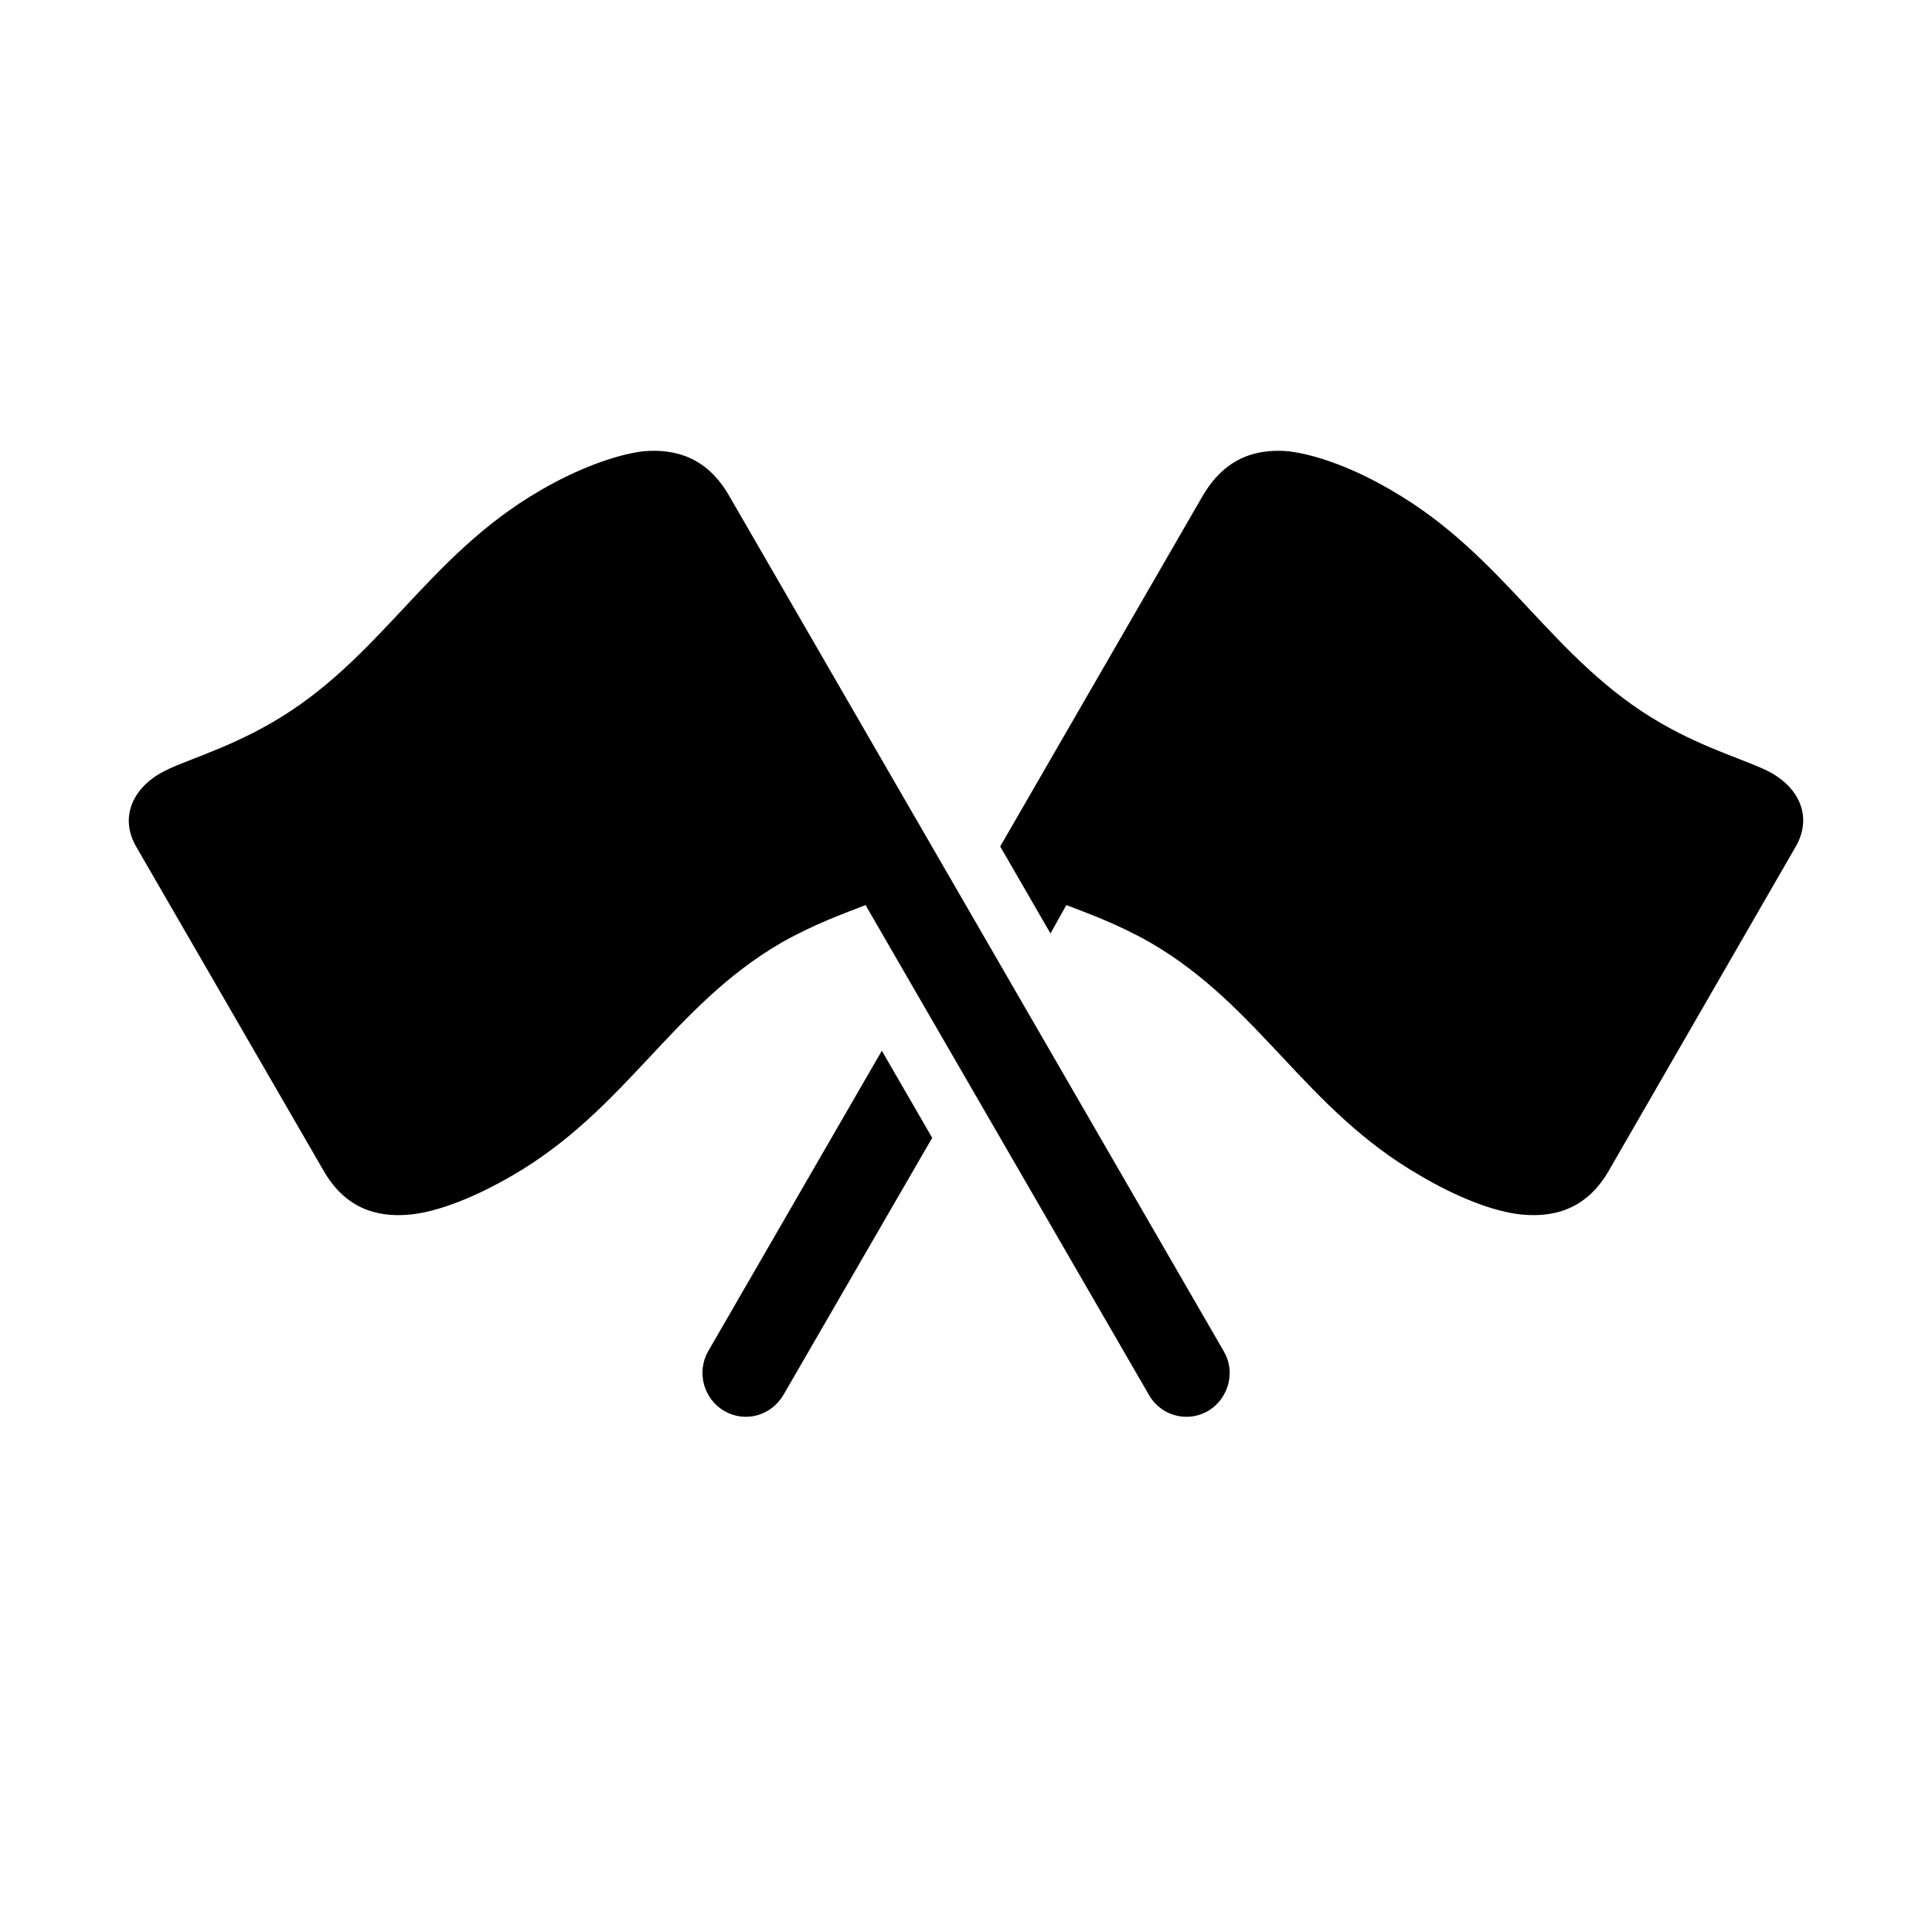<svg width="30" height="30" viewBox="0 0 30 30" fill="none" xmlns="http://www.w3.org/2000/svg">
<path d="M19.004 20.985L11.32 7.695C10.995 7.131 10.524 6.958 9.982 7.008C9.533 7.066 8.947 7.29 8.39 7.615C6.617 8.642 5.908 10.253 4.208 11.229C3.47 11.655 2.812 11.821 2.486 12.009C2.052 12.262 1.857 12.703 2.117 13.151L5.026 18.181C5.351 18.744 5.822 18.911 6.364 18.86C6.813 18.817 7.399 18.578 7.956 18.253C9.728 17.227 10.438 15.623 12.13 14.64C12.651 14.343 13.129 14.177 13.44 14.054L17.839 21.657C18.02 21.982 18.432 22.098 18.758 21.91C19.076 21.722 19.192 21.303 19.004 20.985ZM15.531 13.144L16.312 14.495L16.558 14.054C16.877 14.177 17.347 14.343 17.868 14.64C19.561 15.623 20.27 17.227 22.05 18.253C22.599 18.578 23.186 18.817 23.634 18.86C24.177 18.911 24.654 18.744 24.98 18.181L27.881 13.151C28.142 12.703 27.953 12.262 27.519 12.009C27.186 11.821 26.528 11.655 25.79 11.229C24.097 10.253 23.388 8.642 21.608 7.615C21.058 7.29 20.472 7.066 20.017 7.008C19.474 6.958 19.011 7.131 18.678 7.695L15.531 13.144ZM14.475 17.668L13.693 16.316L10.995 20.985C10.814 21.303 10.922 21.722 11.248 21.91C11.573 22.098 11.979 21.982 12.167 21.657L14.475 17.668Z" fill="#1A1B22" style="fill:#1A1B22;fill:color(display-p3 0.102 0.106 0.133);fill-opacity:1;"/>
</svg>
